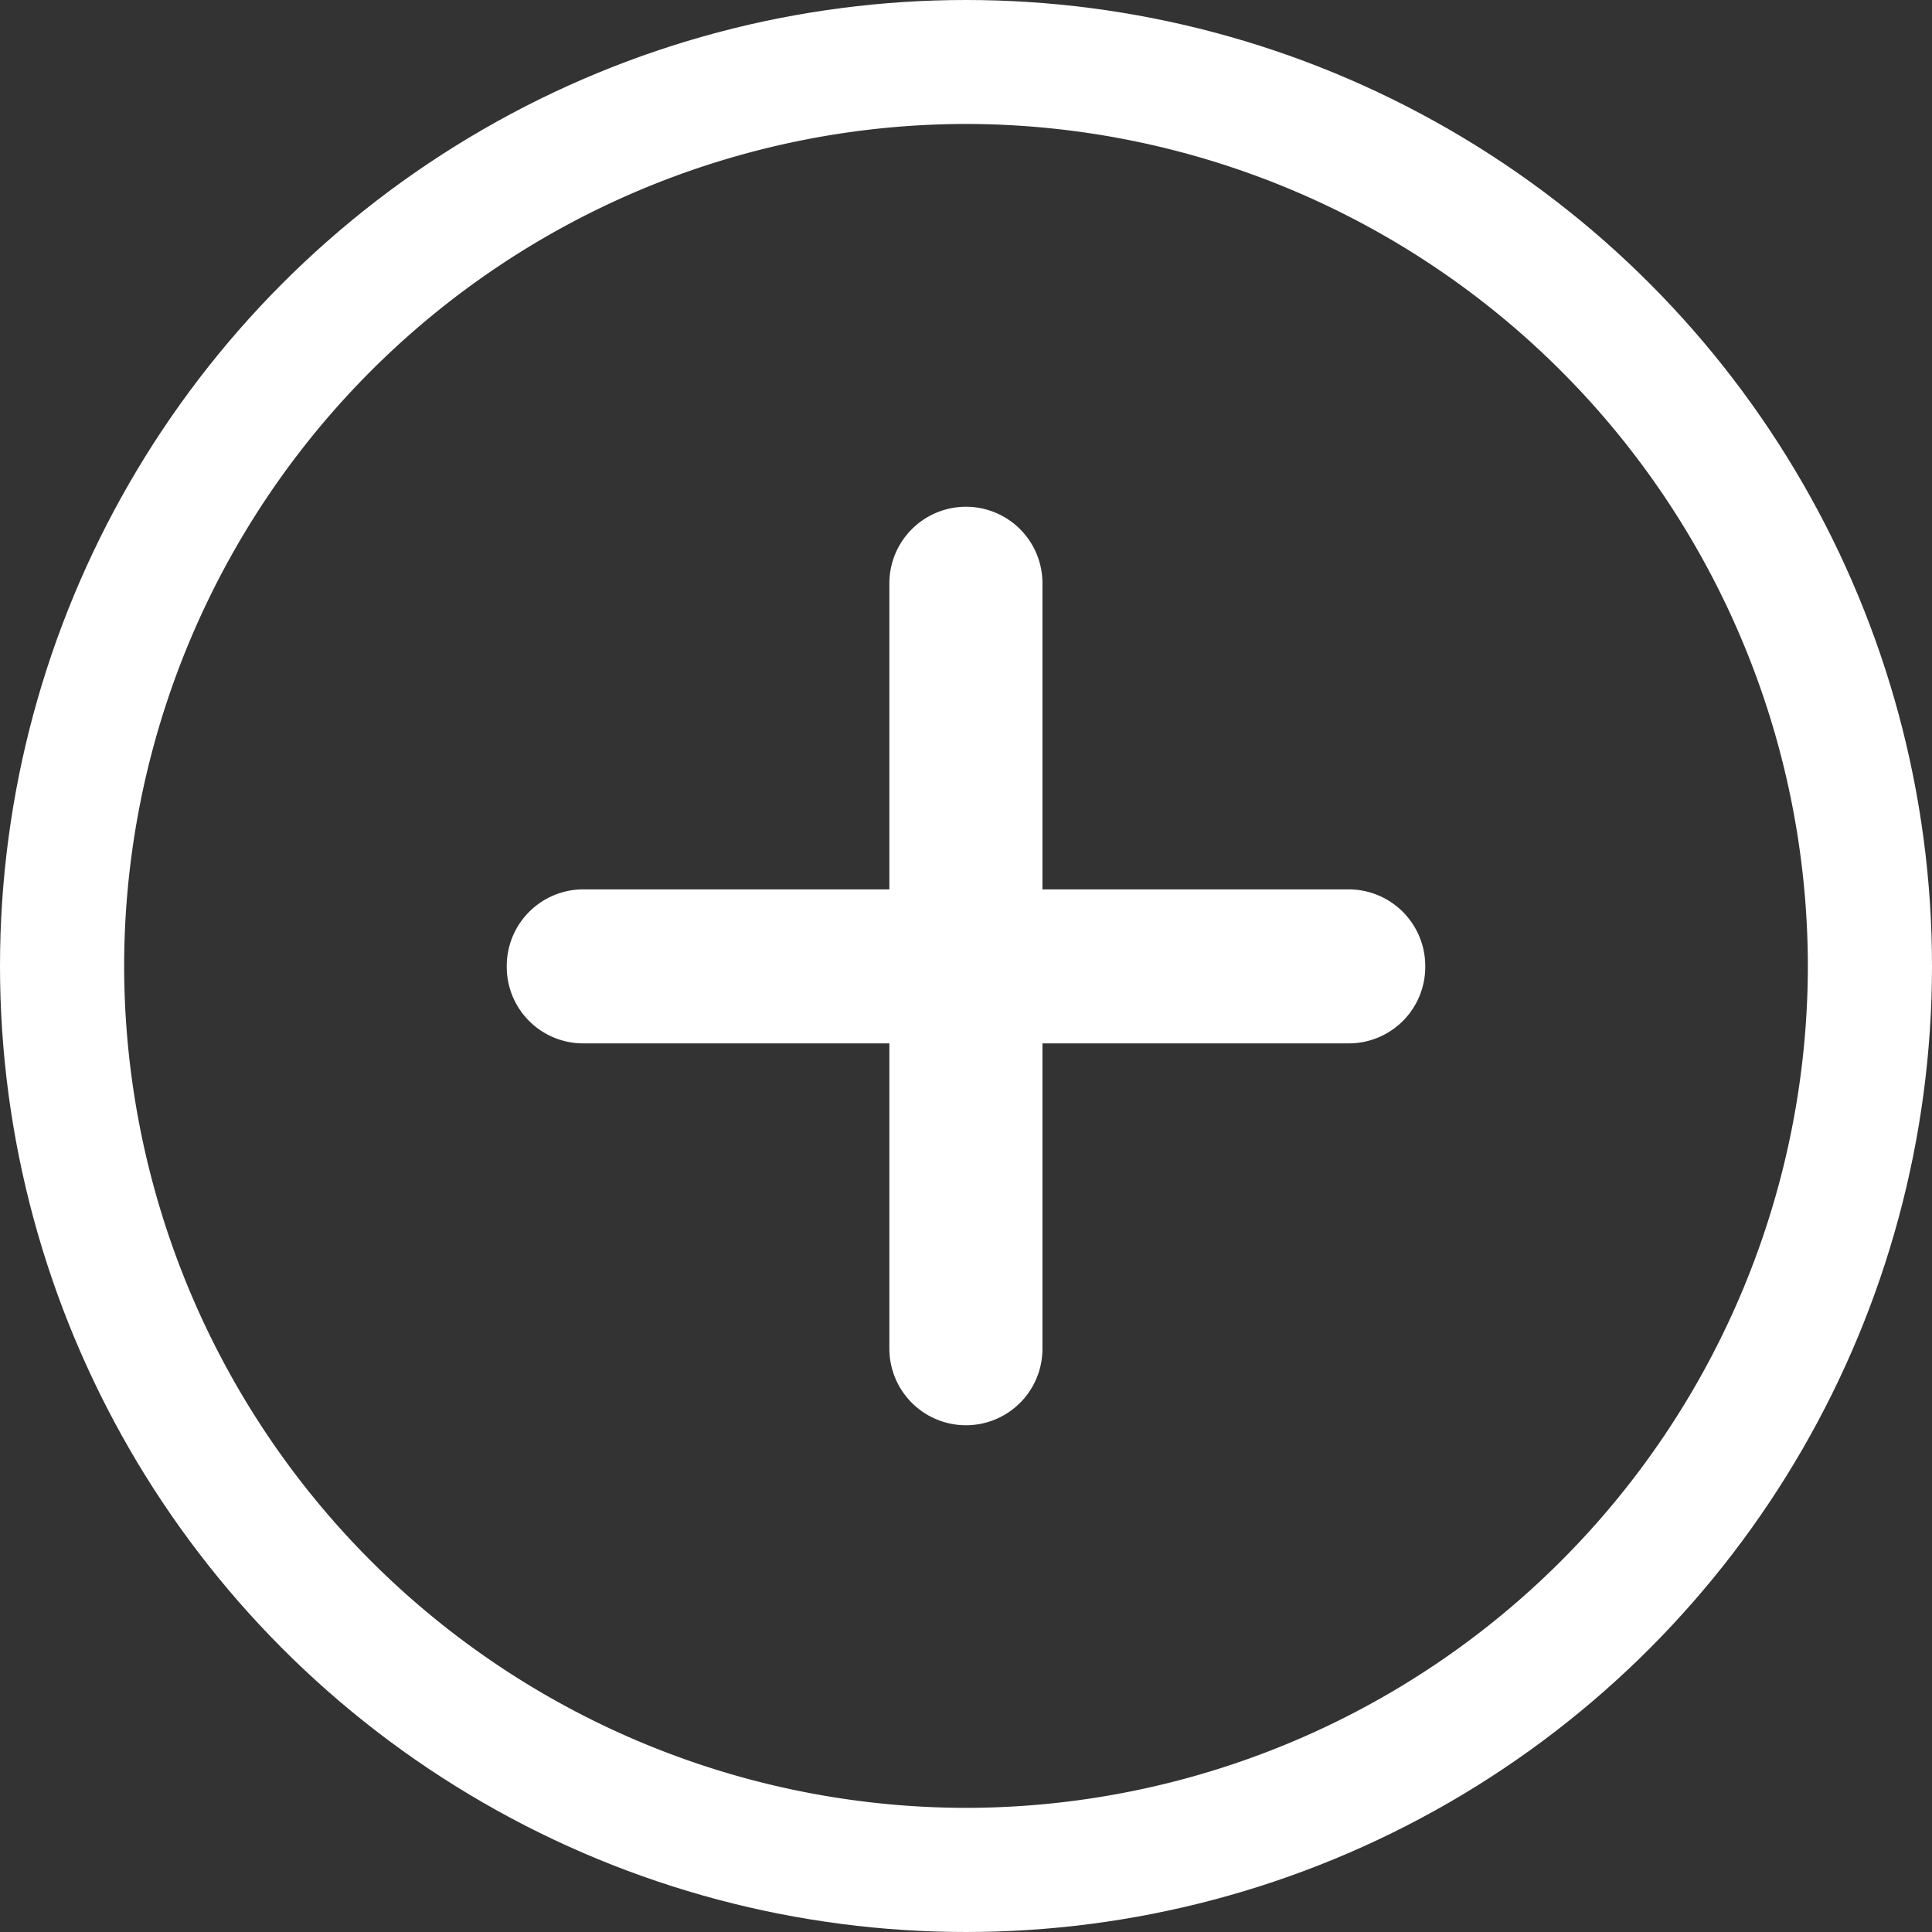 <svg id="Capa_1" data-name="Capa 1" xmlns="http://www.w3.org/2000/svg" viewBox="0 0 104.12 104.12"><rect x="0" y="0" width="104.12" height="104.12" fill="#333333" stroke="none"/><defs><style>.cls-1{fill:none;stroke:#fff;stroke-miterlimit:10;}.cls-2{fill:#fff;}</style></defs><title>09 Agregar</title><g id="Grupo_39" data-name="Grupo 39"><g id="Elipse_13" data-name="Elipse 13"><circle class="cls-1" cx="52.06" cy="52.06" r="51.56"/><path class="cls-2" d="M-94.48,741.39A51.62,51.62,0,0,1-146,689.83a51.62,51.62,0,0,1,51.56-51.56,51.62,51.62,0,0,1,51.56,51.56A51.62,51.62,0,0,1-94.48,741.39Zm0-96.94a45.43,45.43,0,0,0-45.37,45.38A45.42,45.42,0,0,0-94.48,735.2a45.42,45.42,0,0,0,45.37-45.37A45.43,45.43,0,0,0-94.48,644.45Z" transform="translate(146.54 -637.77)"/></g><g id="Más"><g id="Rectángulo_10" data-name="Rectángulo 10"><path class="cls-2" d="M-94.48,665.08h0a4.12,4.12,0,0,1,4.12,4.12v41.25a4.12,4.12,0,0,1-4.12,4.13h0a4.13,4.13,0,0,1-4.13-4.13V669.2A4.13,4.13,0,0,1-94.48,665.08Z" transform="translate(146.54 -637.77)"/></g><g id="Rectángulo_11" data-name="Rectángulo 11"><path class="cls-2" d="M-119.23,689.83h0a4.13,4.13,0,0,1,4.13-4.13h41.24a4.13,4.13,0,0,1,4.13,4.13h0A4.12,4.12,0,0,1-73.86,694H-115.1A4.12,4.12,0,0,1-119.23,689.83Z" transform="translate(146.54 -637.77)"/></g></g></g></svg>